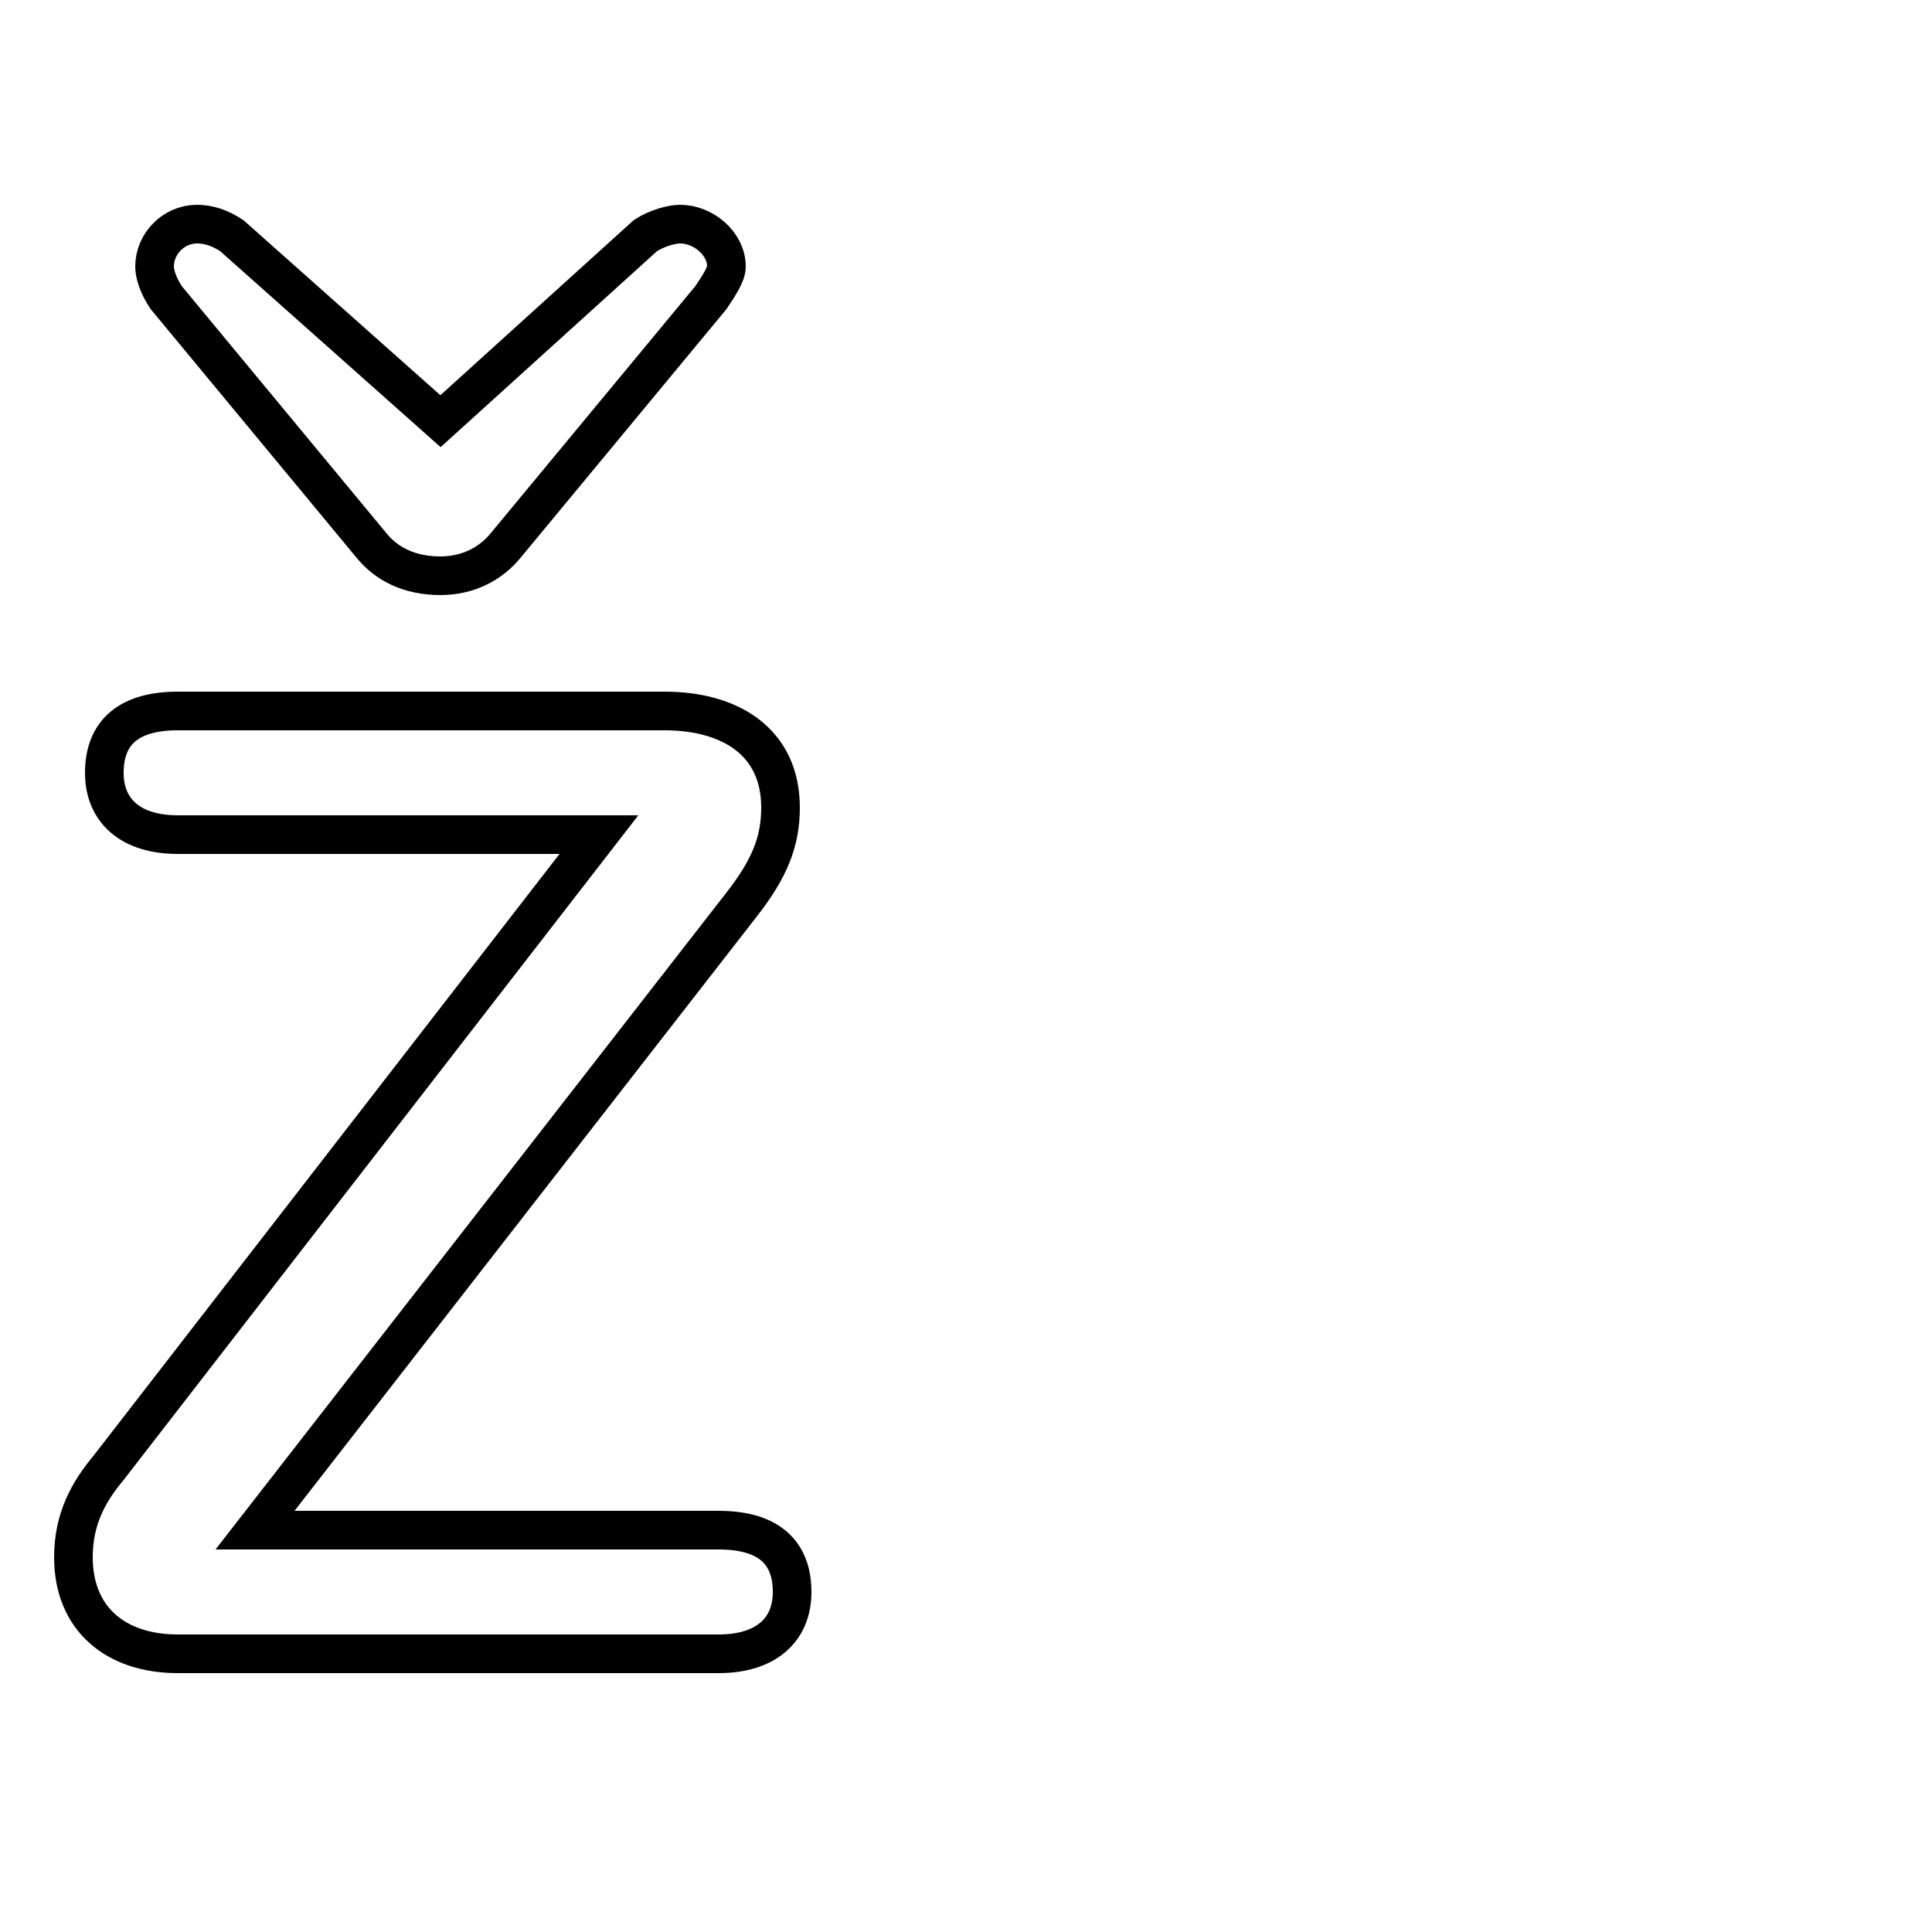 <svg xmlns="http://www.w3.org/2000/svg" viewBox="0 -44.0 50.0 50.0">
    <rect x="0" y="-44.0" width="50.0" height="50.0" fill="#808080" stroke="none"/>
    <g transform="scale(1, -1)">
        <!-- ボディの枠 -->
        <rect x="0" y="-6.0" width="50.0" height="50.0"
            stroke="white" fill="white"/>
        <!-- グリフ座標系の原点 -->
        <circle cx="0" cy="0" r="5" fill="white"/>
        <!-- グリフのアウトライン -->
        <g style="fill:none;stroke:#000000;stroke-width:1;">
<path d="M 6.6 4.4 L 19.2 20.6 C 19.9 21.5 20.2 22.2 20.2 23.1 C 20.2 24.8 18.9 25.6 17.2 25.6 L 4.6 25.6 C 3.4 25.6 2.7 25.1 2.7 24.0 C 2.7 23.0 3.4 22.4 4.6 22.4 L 15.5 22.4 L 2.8 6.0 C 2.3 5.4 1.9 4.7 1.9 3.7 C 1.9 2.1 3.0 1.2 4.6 1.2 L 18.6 1.2 C 19.8 1.2 20.5 1.8 20.5 2.8 C 20.5 3.9 19.8 4.4 18.6 4.4 Z M 18.4 36.3 C 18.6 36.6 18.8 36.9 18.8 37.1 C 18.8 37.7 18.2 38.2 17.6 38.2 C 17.4 38.2 17.0 38.1 16.7 37.9 L 11.4 33.1 L 6.0 37.9 C 5.7 38.1 5.4 38.2 5.1 38.2 C 4.5 38.2 4.0 37.7 4.0 37.1 C 4.0 36.9 4.1 36.6 4.3 36.3 L 9.6 29.9 C 10.0 29.4 10.6 29.1 11.4 29.1 C 12.1 29.1 12.7 29.4 13.1 29.9 Z"/>
</g>
</g>
</svg>